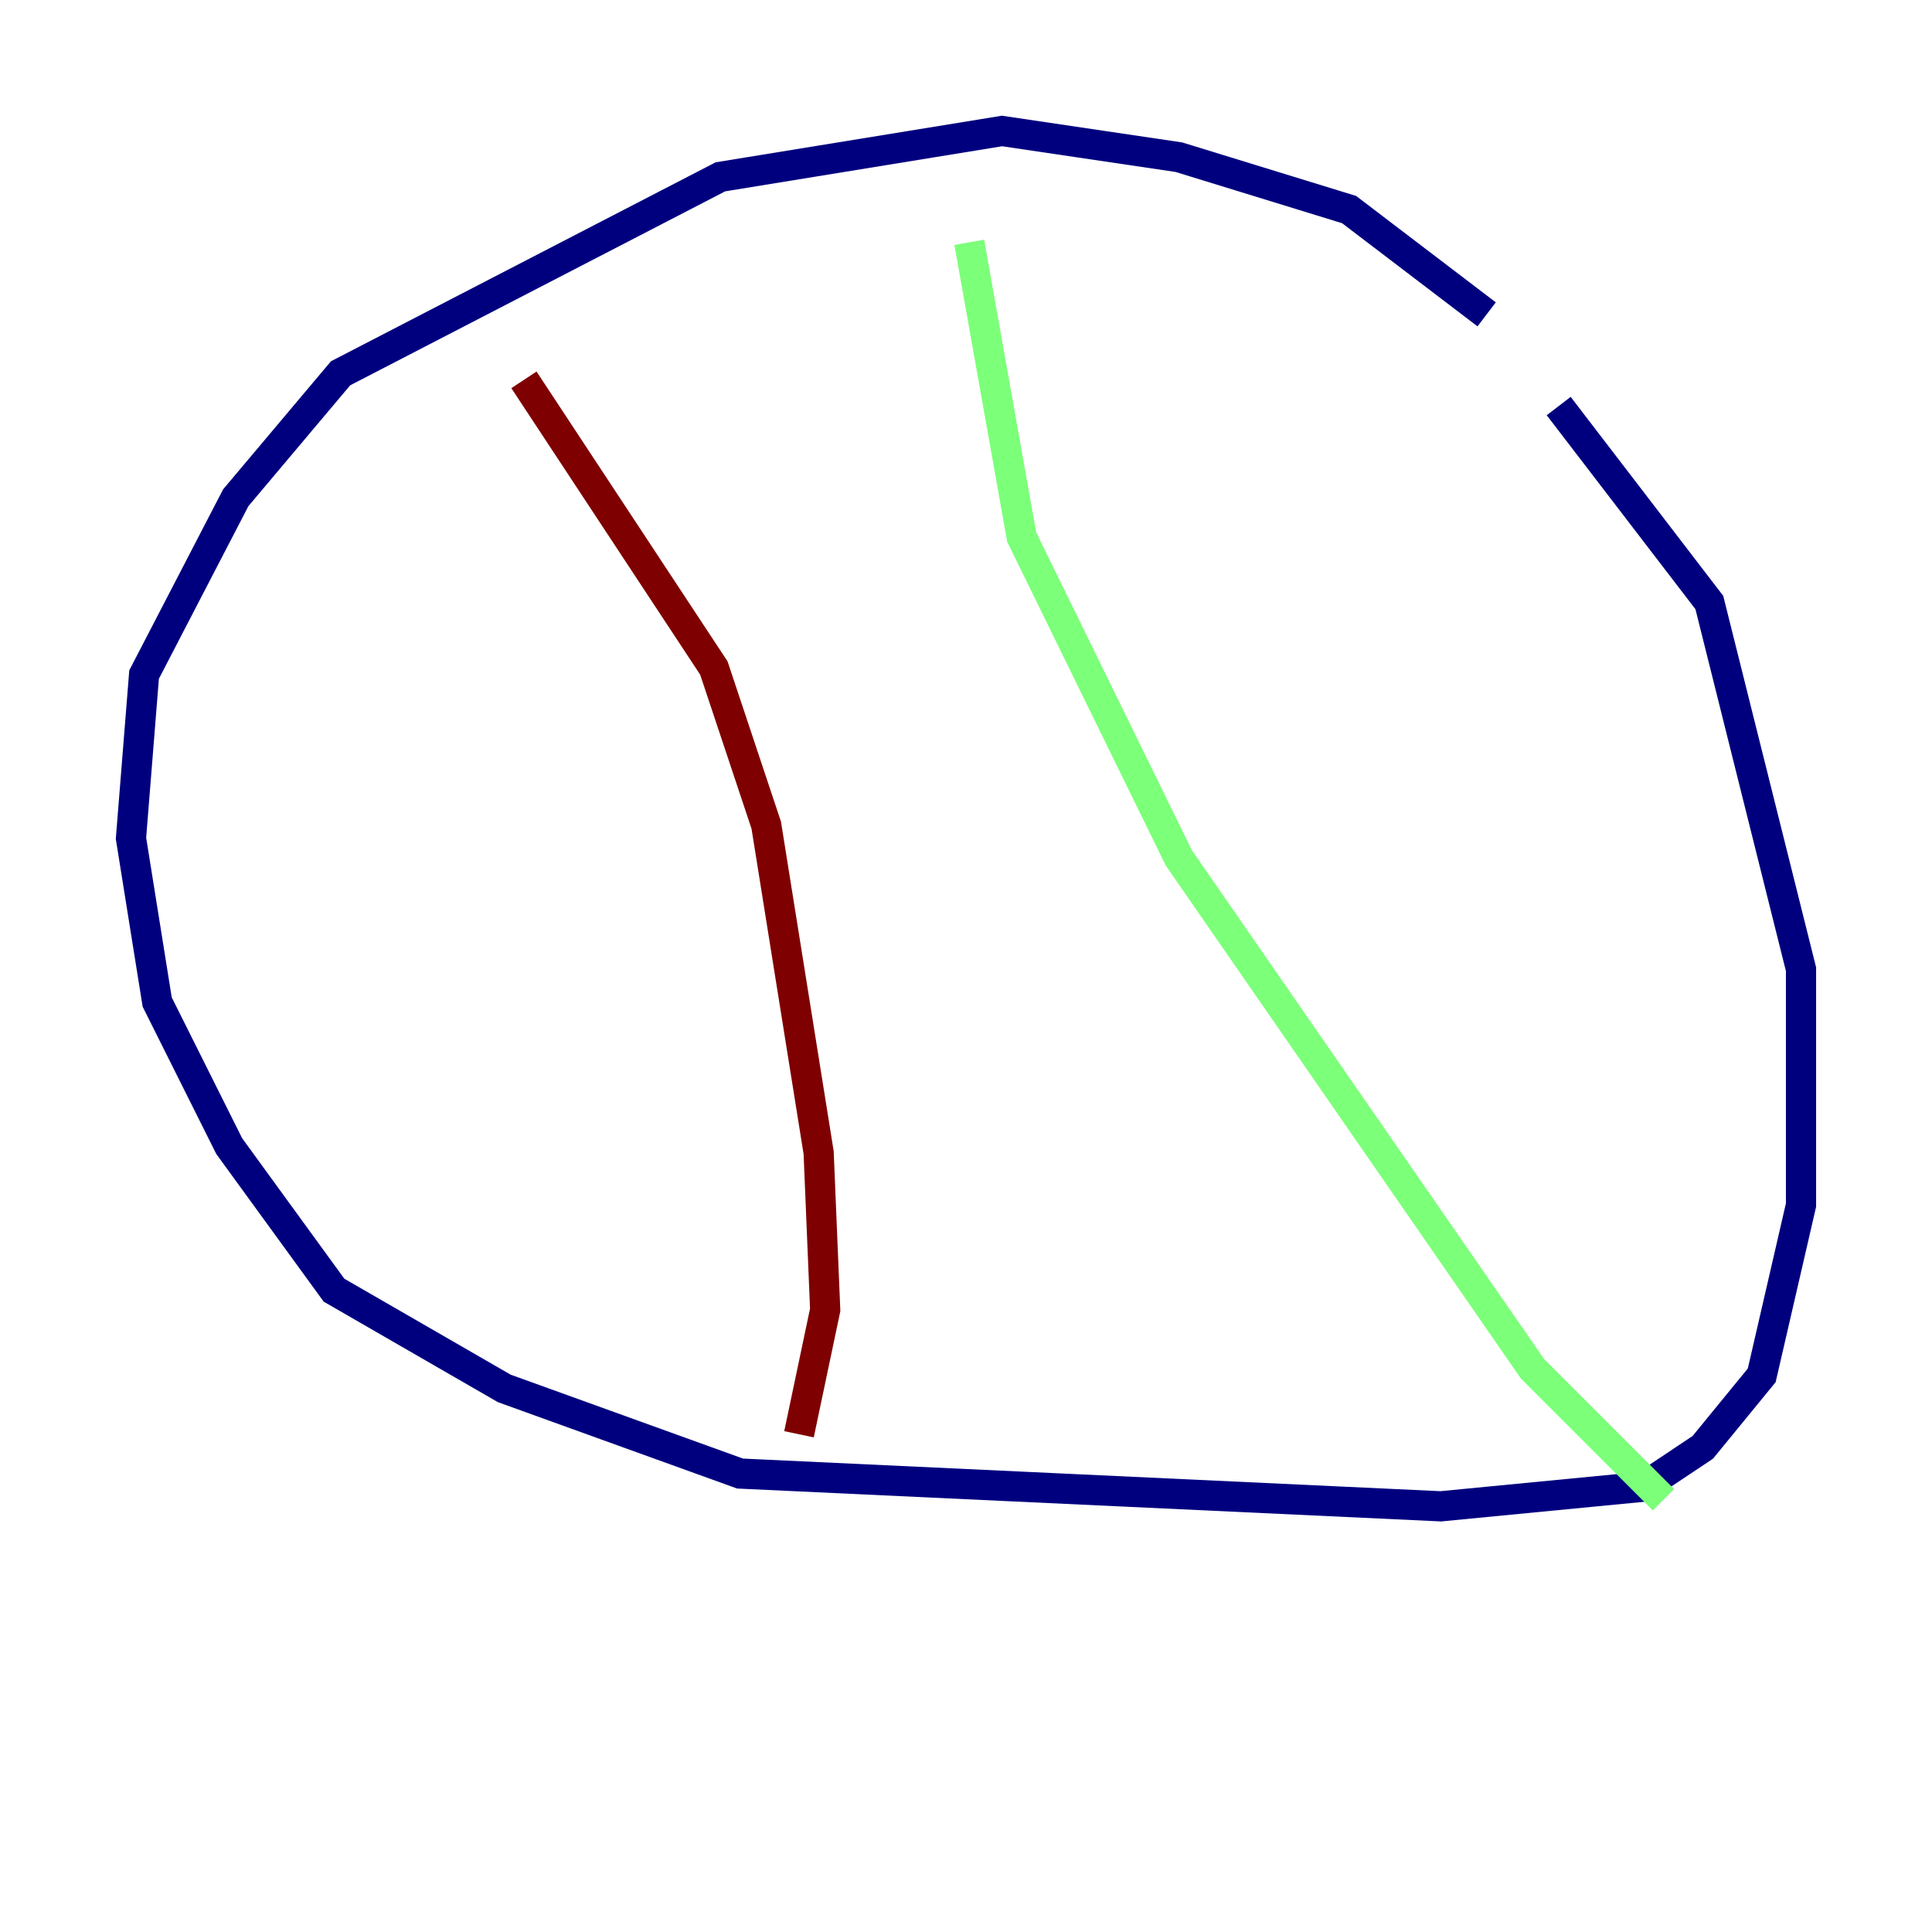 <?xml version="1.0" encoding="utf-8" ?>
<svg baseProfile="tiny" height="128" version="1.2" viewBox="0,0,128,128" width="128" xmlns="http://www.w3.org/2000/svg" xmlns:ev="http://www.w3.org/2001/xml-events" xmlns:xlink="http://www.w3.org/1999/xlink"><defs /><polyline fill="none" points="98.495,20.827 89.383,13.885 78.102,10.414 66.386,8.678 47.729,11.715 22.563,24.732 15.62,32.976 9.546,44.691 8.678,55.539 10.414,66.386 15.186,75.932 22.129,85.478 33.41,91.986 49.031,97.627 95.458,99.797 108.909,98.495 112.814,95.891 116.719,91.119 119.322,79.837 119.322,64.217 113.248,39.919 103.268,26.902" stroke="#00007f" stroke-width="2" /><polyline fill="none" points="64.217,16.054 67.688,35.58 78.102,56.841 101.532,90.685 110.21,99.363" stroke="#7cff79" stroke-width="2" /><polyline fill="none" points="34.712,25.166 47.295,44.258 50.766,54.671 54.237,76.366 54.671,86.78 52.936,95.024" stroke="#7f0000" stroke-width="2" /></svg>